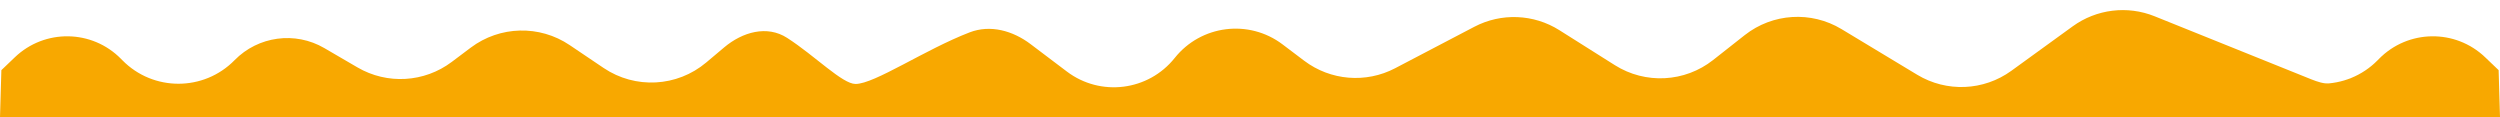 <svg width="938" height="44" viewBox="0 0 938 44" fill="none" xmlns="http://www.w3.org/2000/svg">
<g clip-path="url(#clip0_30_73)">
<path d="M5.574 21.488L0.515 26.325L0 44H53.094H754.661H1049C1047.38 37.023 1042.47 31.266 1035.95 28.301C1021.28 21.626 999.553 11.091 985.362 4.932C976.565 1.115 965.567 -0.075 956.037 0.987C918.015 5.225 895.67 24.516 880.956 30.648C876.556 32.481 871.705 31.576 867.283 29.797L808.406 6.103C798.197 1.994 786.592 3.42 777.68 9.878L754.658 26.564C744.256 34.103 730.354 34.691 719.354 28.057L690.94 10.922C679.542 4.048 665.08 4.948 654.621 13.181L642.753 22.525C632.11 30.903 617.346 31.673 605.889 24.448L585.085 11.328C575.438 5.244 563.281 4.755 553.176 10.045L523.455 25.602C512.492 31.34 499.203 30.244 489.328 22.785L481.21 16.653C468.572 7.107 450.629 9.367 440.752 21.748C430.873 34.131 412.927 36.389 400.289 26.839L386.672 16.551C380.021 11.525 371.575 9.147 363.797 12.147C346.968 18.636 328.14 31.5 321 31.5C316.044 31.5 305.863 21.005 295.339 14.219C287.791 9.352 278.569 12.007 271.698 17.791L264.972 23.452C254.039 32.654 238.329 33.492 226.479 25.504L213.743 16.919C202.435 9.296 187.539 9.677 176.636 17.868L169.483 23.242C159.192 30.973 145.269 31.785 134.148 25.303L121.699 18.047C110.758 11.67 96.885 13.535 88.017 22.575C76.467 34.349 57.51 34.371 45.932 22.625L45.393 22.077C34.51 11.035 16.779 10.773 5.574 21.488Z" fill="#F8A800"/>
</g>
<g clip-path="url(#clip1_30_73)">
<path d="M932.426 21.488L937.485 26.325L938 44H884.906H183.339H-111C-109.385 37.023 -104.473 31.266 -97.954 28.301C-83.278 21.626 -61.553 11.091 -47.362 4.932C-38.565 1.115 -27.573 -0.05 -18.031 0.892C18.066 4.456 40.205 20.105 54.821 27.717C60.577 30.715 67.238 30.236 73.284 27.877L129.729 5.849C139.87 1.892 151.328 3.361 160.142 9.75L183.342 26.564C193.744 34.103 207.646 34.691 218.646 28.057L247.06 10.922C258.458 4.048 272.92 4.948 283.379 13.181L295.247 22.525C305.89 30.903 320.654 31.673 332.111 24.448L352.915 11.328C362.562 5.244 374.719 4.755 384.824 10.045L414.545 25.602C425.508 31.34 438.797 30.244 448.672 22.785L456.79 16.653C469.428 7.107 487.371 9.367 497.248 21.748C507.127 34.131 525.073 36.389 537.711 26.839L551.328 16.551C557.979 11.525 566.425 9.147 574.203 12.147C591.032 18.636 609.86 31.5 617 31.5C621.956 31.5 632.137 21.005 642.661 14.219C650.209 9.352 659.431 12.007 666.302 17.791L673.028 23.452C683.961 32.654 699.671 33.492 711.521 25.504L724.257 16.919C735.565 9.296 750.461 9.677 761.364 17.868L768.517 23.242C778.808 30.973 792.731 31.785 803.852 25.303L816.301 18.047C827.242 11.67 841.115 13.535 849.983 22.575C861.533 34.349 880.49 34.371 892.067 22.625L892.607 22.077C903.49 11.035 921.221 10.773 932.426 21.488Z" fill="#F8A800"/>
</g>
<defs>
<clipPath id="clip0_30_73">
<rect width="876" height="44" fill="white"/>
</clipPath>
<clipPath id="clip1_30_73">
<rect width="74" height="44" fill="white" transform="matrix(-1 0 0 1 938 0)"/>
</clipPath>
</defs>
</svg>
